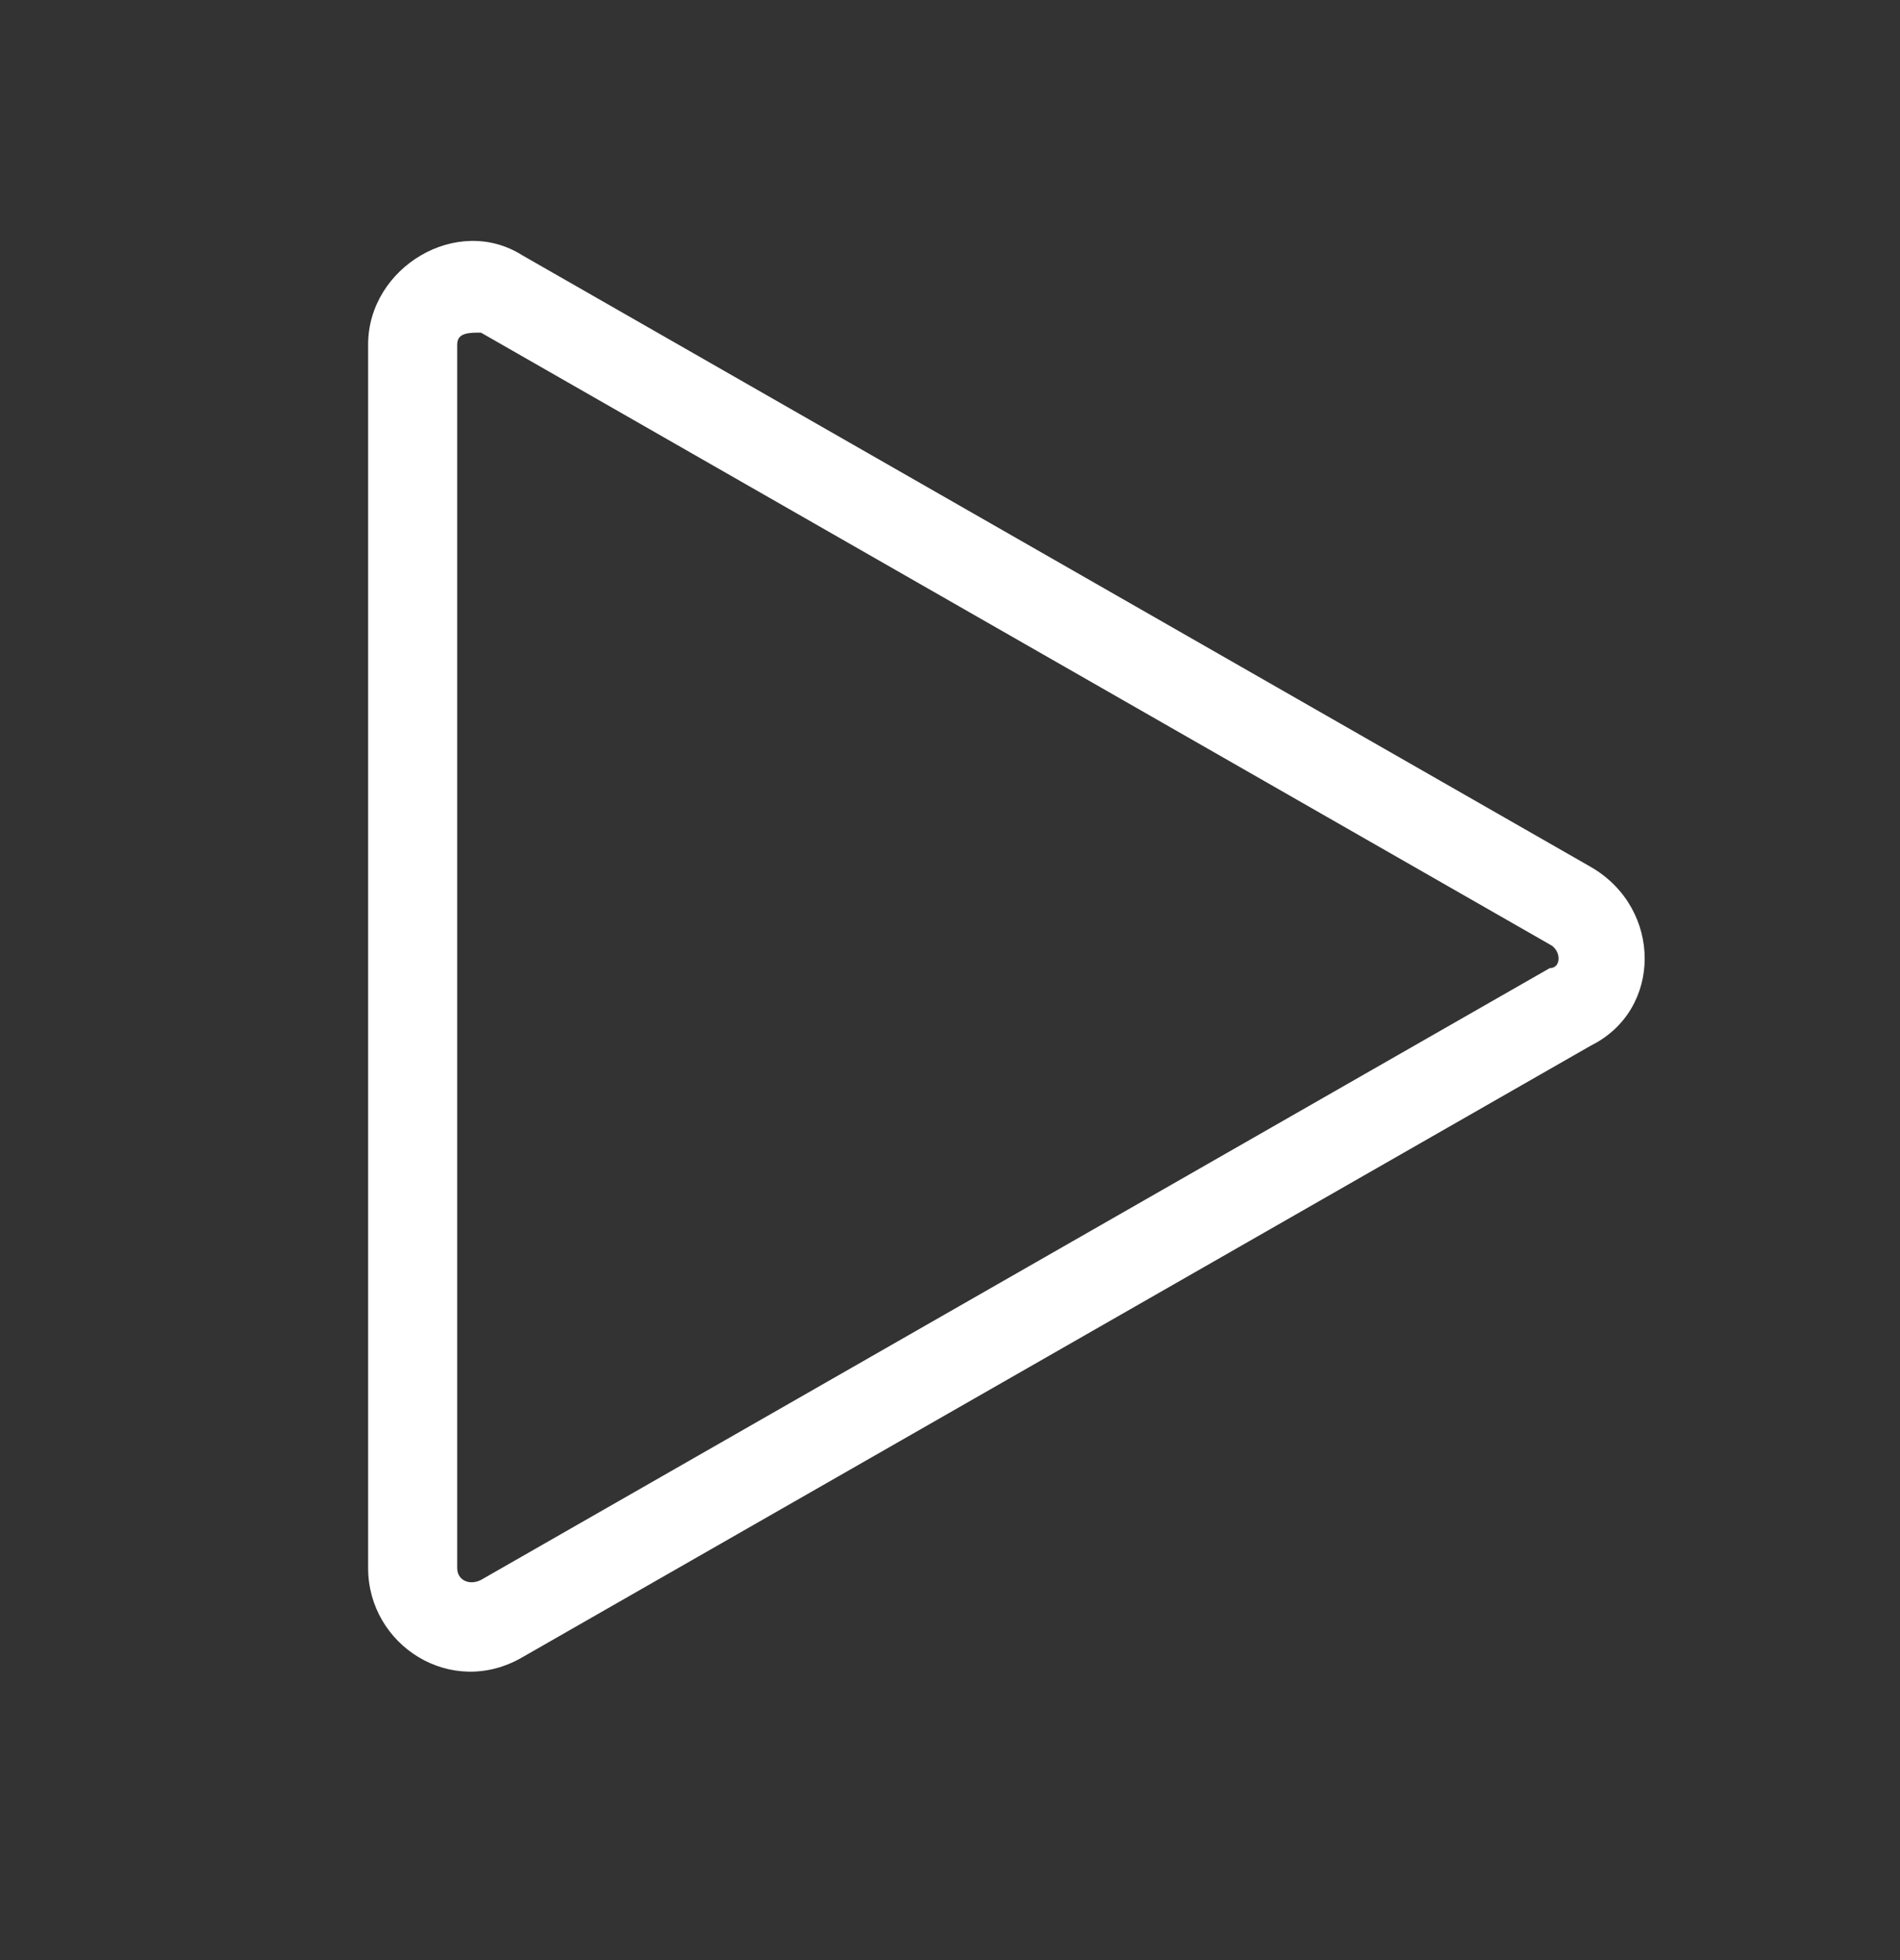 <?xml version="1.0" encoding="UTF-8"?>
<svg id="Layer_1" data-name="Layer 1" xmlns="http://www.w3.org/2000/svg" version="1.1" viewBox="0 0 32 33">
  <rect x="0" y="0" width="32" height="33" fill="#333333" stroke="none"/>
  <defs>
    <style>
      .cls-1 {
        fill: #fff;
        fill-rule: evenodd;
        stroke-width: 0px;
      }
    </style>
  </defs>
  <path class="cls-1" d="M6.2,5.8c0-1.3,1.5-2.2,2.6-1.5l18,10.3c1.2.7,1.2,2.4,0,3l-18,10.3c-1.2.7-2.6-.2-2.6-1.5V5.8ZM8.1,5.6c-.2,0-.4,0-.4.2v20.6c0,.2.2.3.4.2l18-10.3c.2,0,.2-.3,0-.4L8.1,5.6Z"/>
</svg>